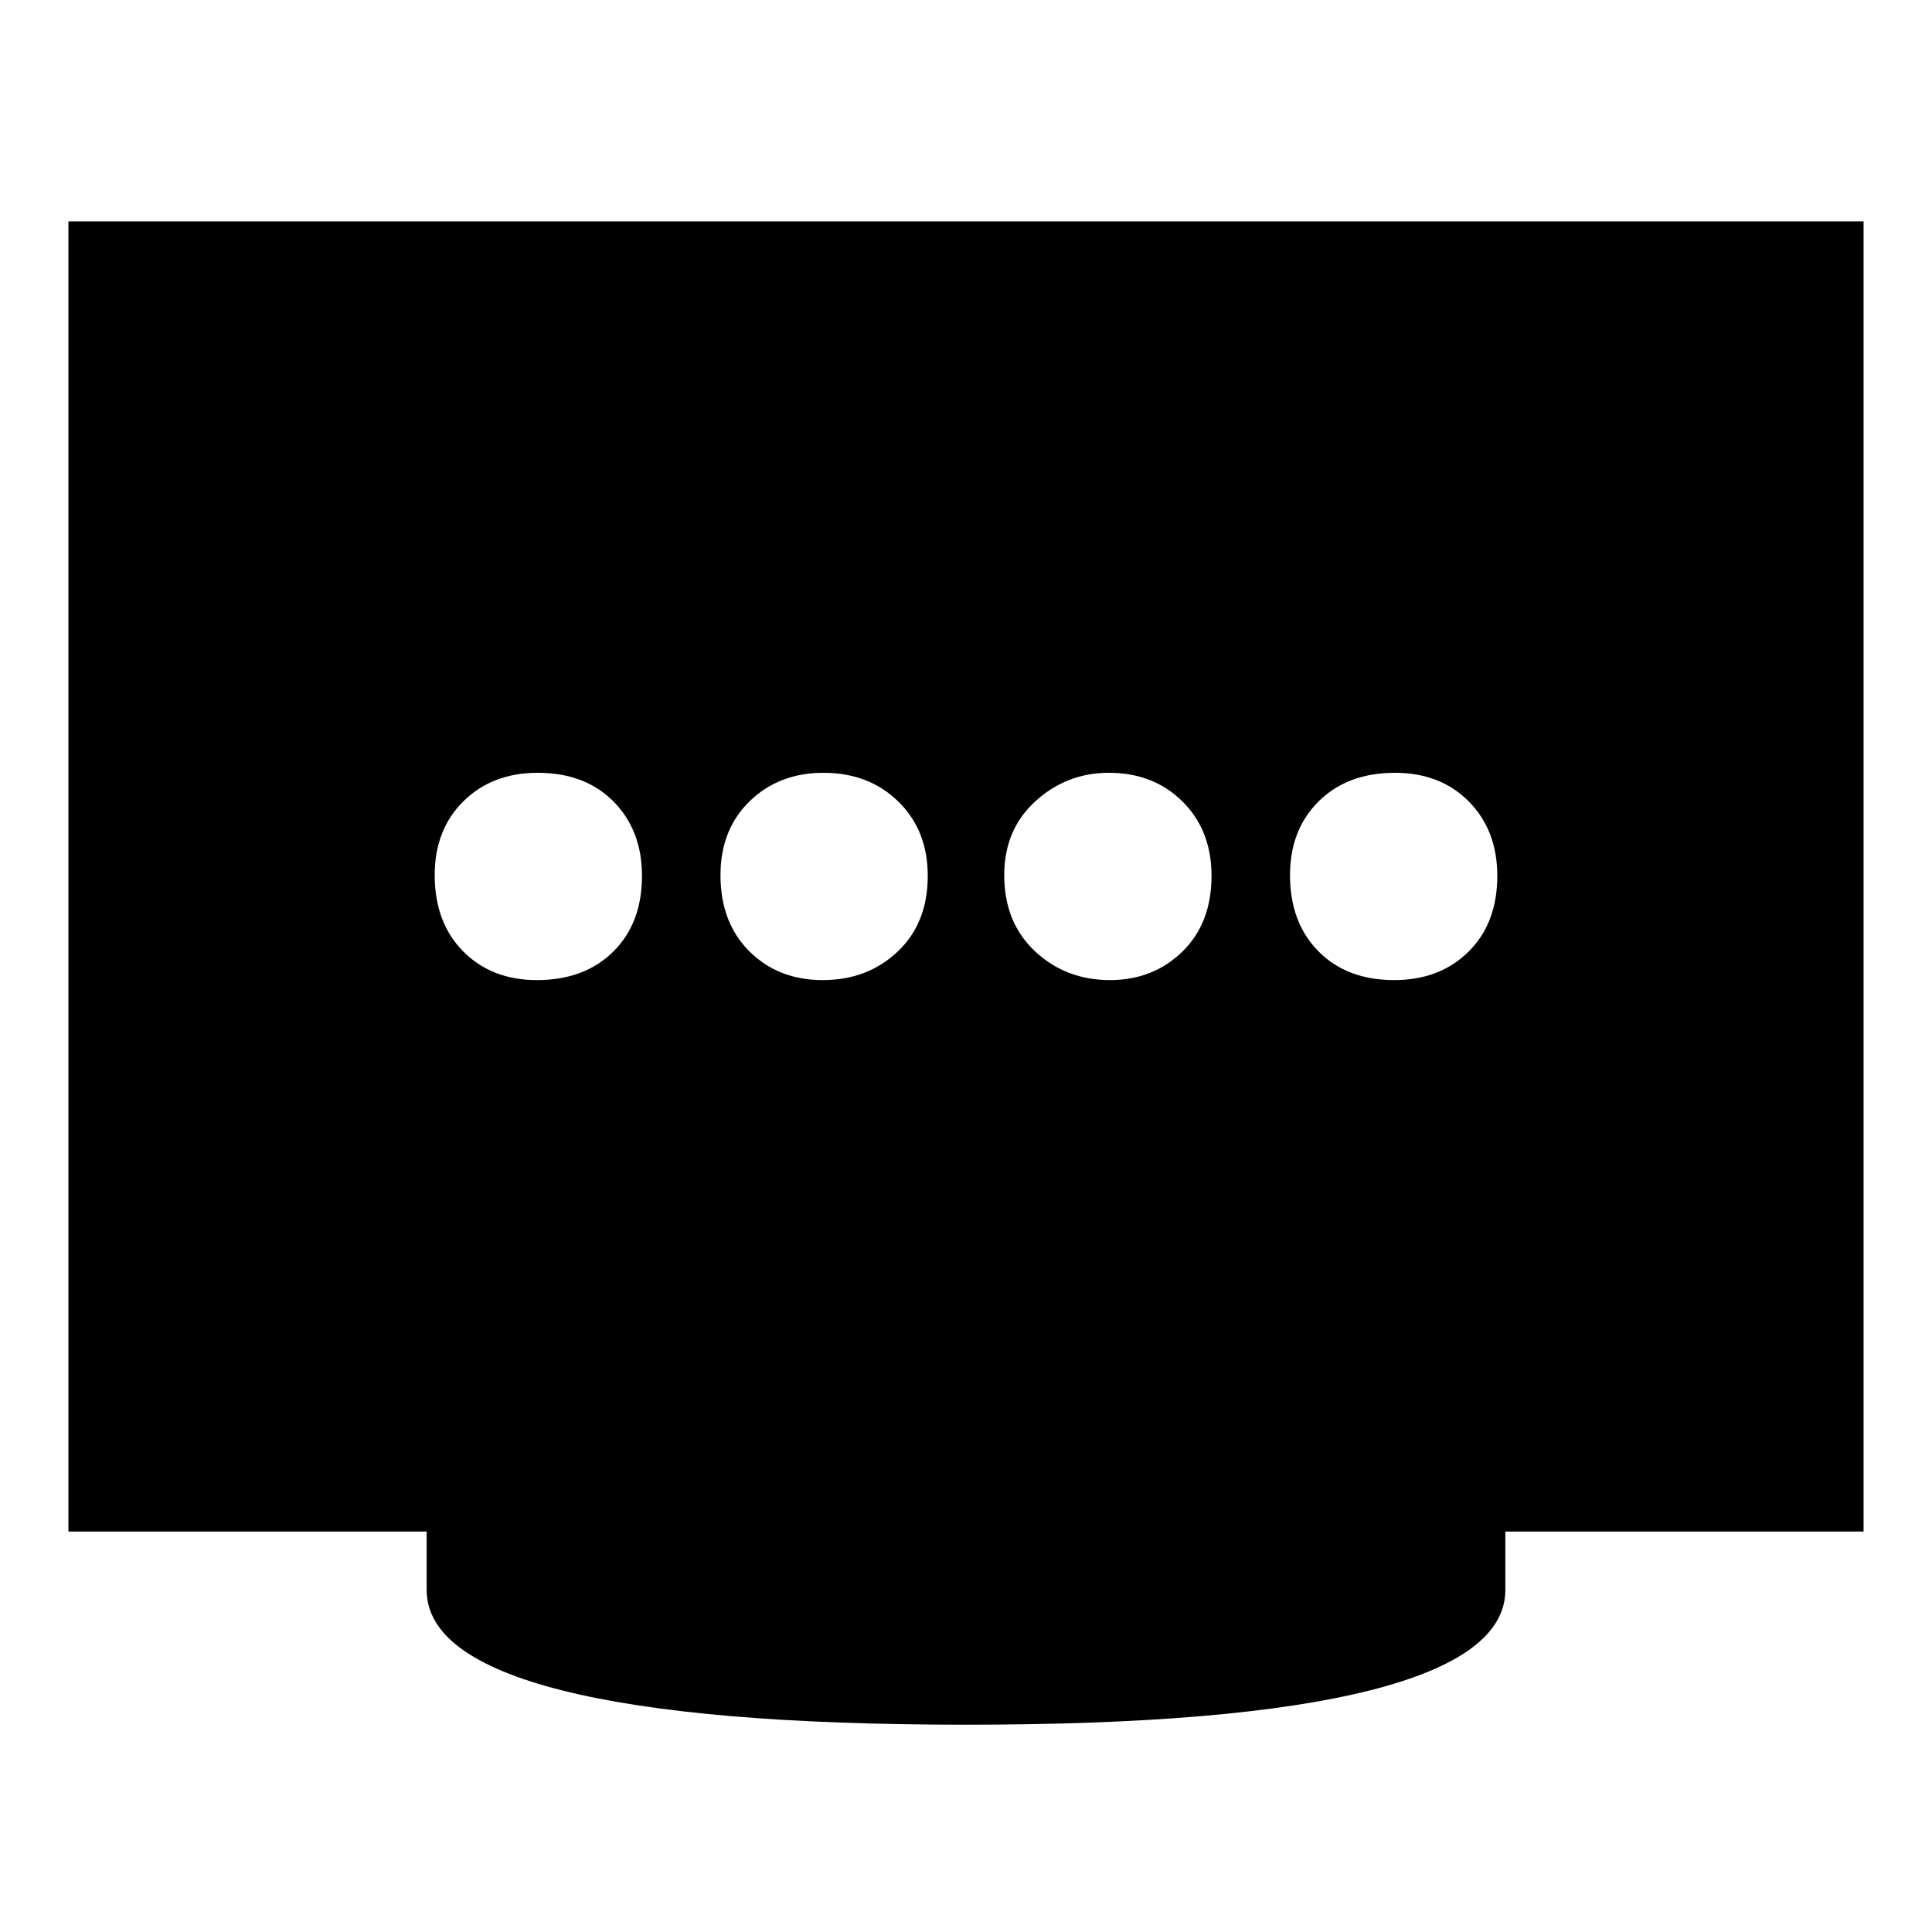 <svg xmlns="http://www.w3.org/2000/svg" height="24" viewBox="0 -960 960 960" width="24"><path d="M408.84-473Q431-473 446-487.12q15-14.13 15-37.7 0-22.58-14.62-36.88-14.63-14.3-37.2-14.3-22.16 0-36.67 14.12Q358-547.75 358-525.18q0 23.58 14.34 37.88 14.34 14.3 36.5 14.3Zm-142.02 0q23.58 0 37.88-14.12 14.3-14.13 14.3-37.7 0-22.58-14.12-36.88-14.13-14.3-37.7-14.3-22.58 0-36.88 14.12-14.3 14.13-14.3 36.7 0 23.58 14.12 37.88 14.13 14.3 36.7 14.3Zm284.68 0q21.47 0 35.99-14.12Q602-501.25 602-524.82q0-22.58-14.39-36.88-14.4-14.3-36.63-14.3-20.98 0-36.48 14.12-15.5 14.13-15.5 36.7 0 23.58 15.3 37.88 15.3 14.3 37.2 14.3Zm141.32 0q22.58 0 36.88-14.12 14.3-14.13 14.3-37.7 0-22.58-14.12-36.88-14.13-14.3-36.7-14.3-23.58 0-37.88 14.12-14.3 14.13-14.3 36.7 0 23.58 14.12 37.88 14.13 14.3 37.7 14.3ZM480-103q-133 0-200.5-17T212-170v-29H34v-651h892v651H748v29q0 33-67.5 50T480-103Z"/></svg>